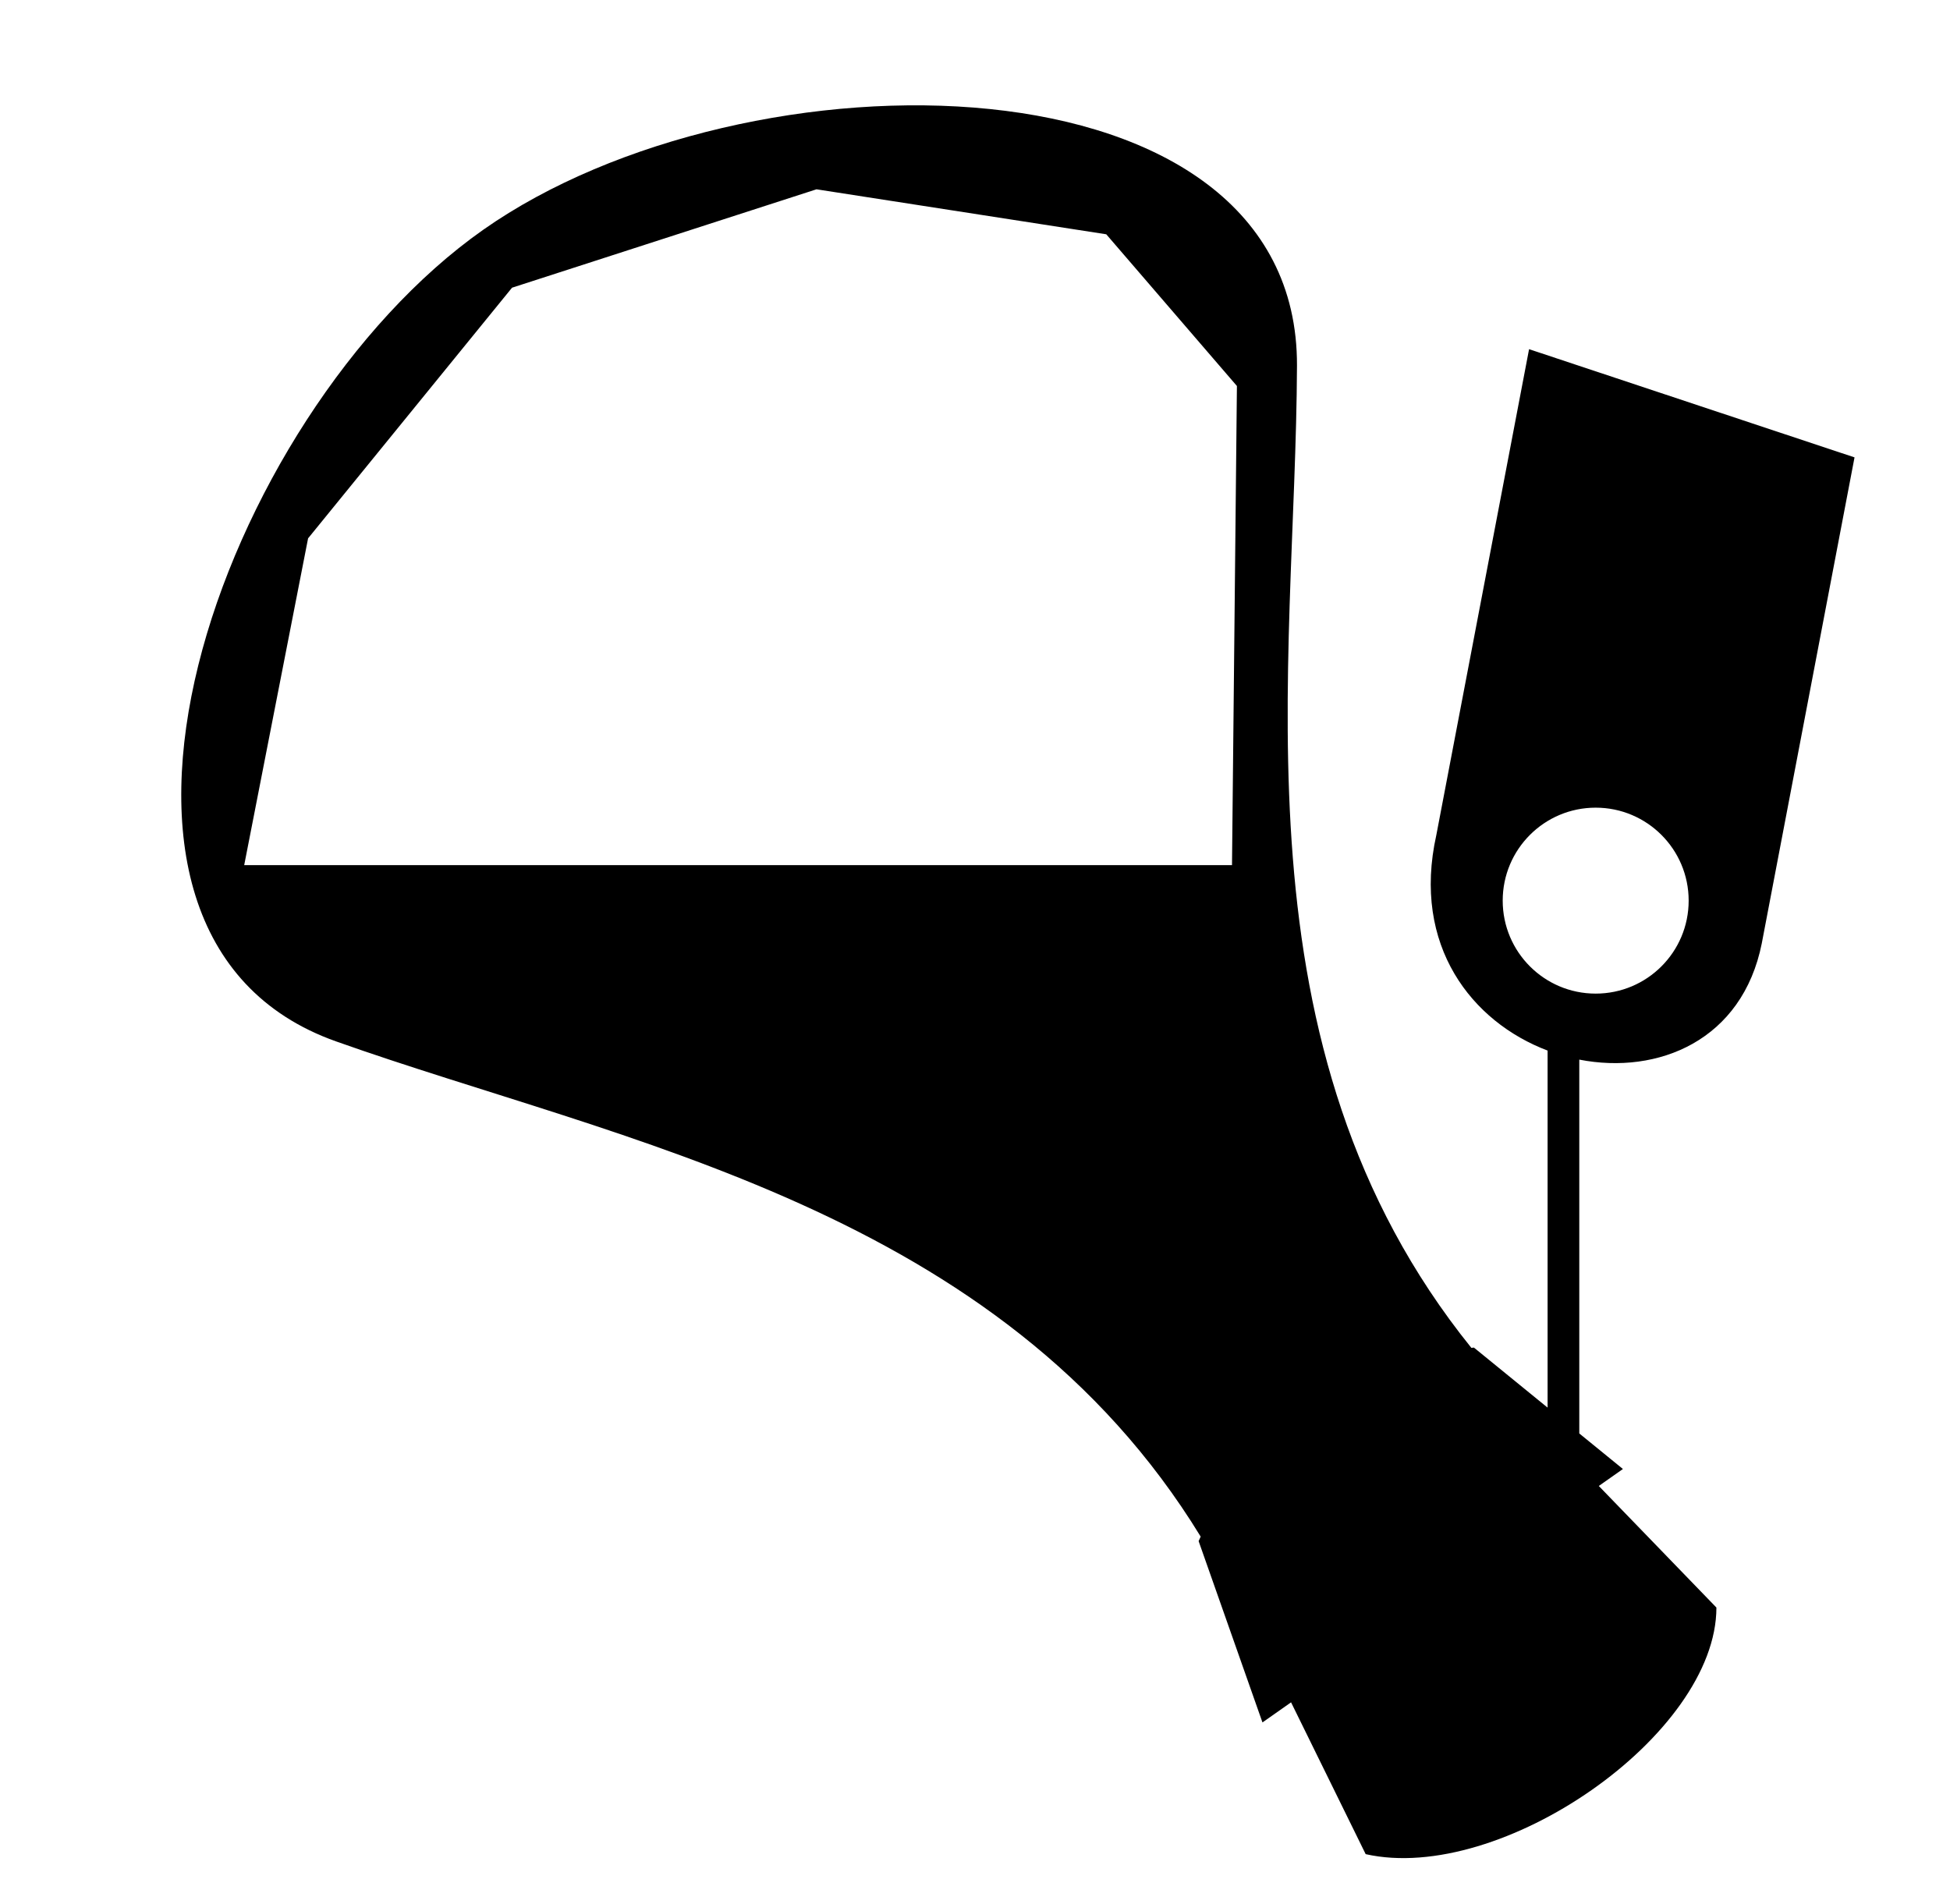 <svg xmlns="http://www.w3.org/2000/svg" viewBox="0 -64 1024 1000" style="transform: scaleY(-1);">
<path fill="currentColor" d="M925.171 431.334c-10.187 51.091-54.508 69.159-95.845 61.094v196.306l22.917 18.674-12.669 8.907 61.764 63.847c-0.002 66.979-113.333 145.401-184.186 129.495l-39.179-79.723-15.016 10.557-33.525-95.212c0.349-0.797 0.718-1.574 1.076-2.364-105.652-172.69-304.208-206.845-454.12-260.081-157.24-55.847-61.228-328.739 77.371-426.174s427.975-95.468 427.325 71.398c-0.62 159.245-35.731 357.845 91.585 515.752 0.444-0.052 0.875-0.115 1.321-0.165l38.693 31.529v-187.491c-39.674-15.003-71.374-54.992-58.425-113.18l48.701-255.136 170.908 56.821-48.698 255.146zM580.929 59.030l-152.162-23.626-159.884 51.673-107.101 131.62-33.548 171.614h518.724l2.581-251.62-68.61-79.662zM837.938 360.123c-26.965 0-48.825 21.856-48.825 48.823s21.86 48.823 48.825 48.823c26.965 0 48.825-21.856 48.825-48.823s-21.861-48.823-48.825-48.823z"/>
</svg>